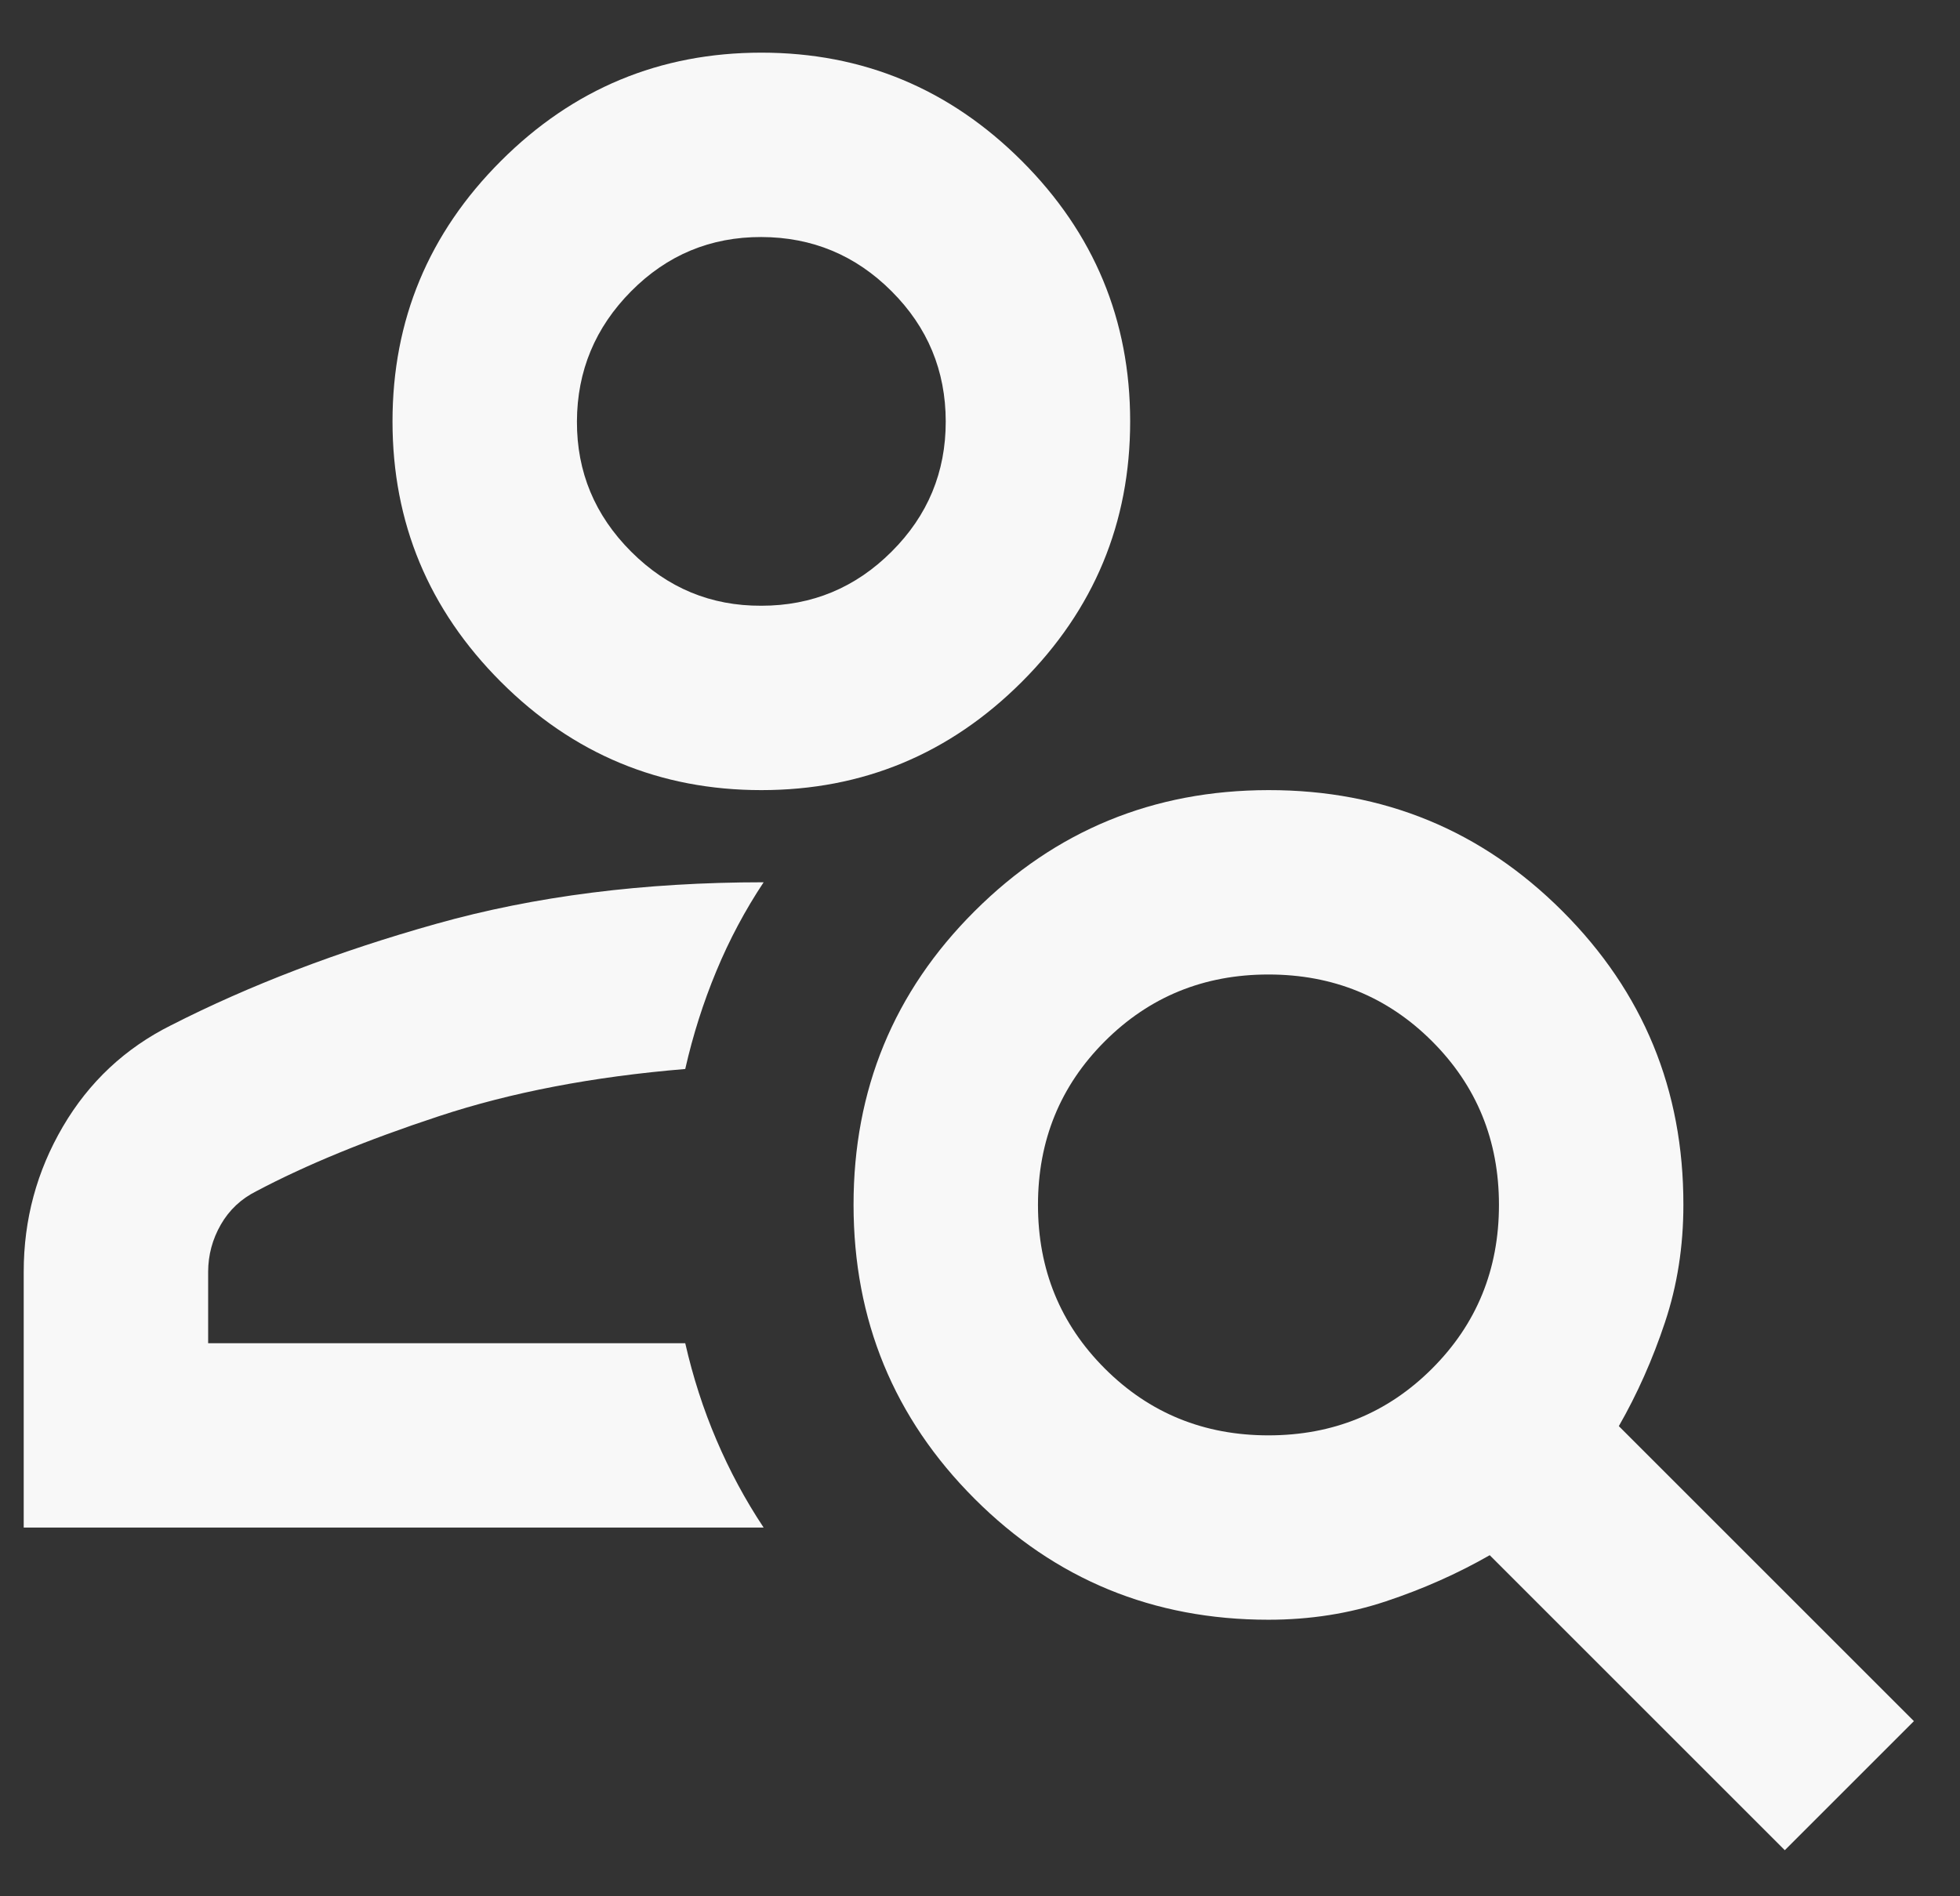 <svg width="31" height="30" viewBox="0 0 31 30" fill="none" xmlns="http://www.w3.org/2000/svg">
<rect x="0" y="0" width="31" height="30" fill="#333333" stroke="none"/>
<path d="M12.042 12.5C10.438 12.5 9.064 11.929 7.922 10.787C6.78 9.644 6.208 8.271 6.208 6.667C6.208 5.063 6.78 3.689 7.922 2.547C9.064 1.405 10.438 0.833 12.042 0.833C13.646 0.833 15.019 1.405 16.162 2.547C17.304 3.689 17.875 5.063 17.875 6.667C17.875 8.271 17.304 9.644 16.162 10.787C15.019 11.929 13.646 12.5 12.042 12.5ZM12.042 9.583C12.844 9.583 13.531 9.298 14.102 8.727C14.674 8.157 14.959 7.47 14.958 6.667C14.957 5.864 14.672 5.177 14.102 4.608C13.533 4.038 12.846 3.752 12.042 3.75C11.238 3.748 10.551 4.034 9.982 4.608C9.414 5.181 9.128 5.868 9.125 6.667C9.122 7.466 9.408 8.153 9.982 8.727C10.557 9.302 11.243 9.587 12.042 9.583ZM28.229 29.271L23.562 24.604C23.052 24.896 22.505 25.139 21.922 25.333C21.338 25.528 20.719 25.625 20.062 25.625C18.24 25.625 16.69 24.987 15.415 23.712C14.139 22.436 13.501 20.886 13.5 19.062C13.499 17.239 14.137 15.689 15.415 14.415C16.692 13.14 18.241 12.502 20.062 12.5C21.884 12.498 23.433 13.136 24.712 14.415C25.99 15.693 26.628 17.242 26.625 19.062C26.625 19.719 26.528 20.339 26.333 20.922C26.139 21.505 25.896 22.052 25.604 22.562L30.271 27.229L28.229 29.271ZM20.062 22.708C21.083 22.708 21.946 22.356 22.651 21.651C23.356 20.946 23.708 20.083 23.708 19.062C23.708 18.042 23.356 17.179 22.651 16.474C21.946 15.769 21.083 15.417 20.062 15.417C19.042 15.417 18.179 15.769 17.474 16.474C16.769 17.179 16.417 18.042 16.417 19.062C16.417 20.083 16.769 20.946 17.474 21.651C18.179 22.356 19.042 22.708 20.062 22.708ZM0.375 24.167V20.12C0.375 19.293 0.582 18.528 0.995 17.823C1.408 17.118 1.979 16.583 2.708 16.219C3.948 15.587 5.345 15.052 6.901 14.615C8.457 14.177 10.182 13.958 12.078 13.958C11.787 14.396 11.537 14.864 11.33 15.363C11.123 15.861 10.959 16.378 10.838 16.912C9.38 17.033 8.08 17.282 6.938 17.66C5.795 18.037 4.835 18.432 4.057 18.844C3.814 18.965 3.626 19.142 3.493 19.373C3.36 19.605 3.293 19.853 3.292 20.12V21.25H10.838C10.96 21.785 11.124 22.295 11.332 22.781C11.539 23.267 11.787 23.729 12.078 24.167H0.375Z" fill="#F8F8F8"/>
</svg>
